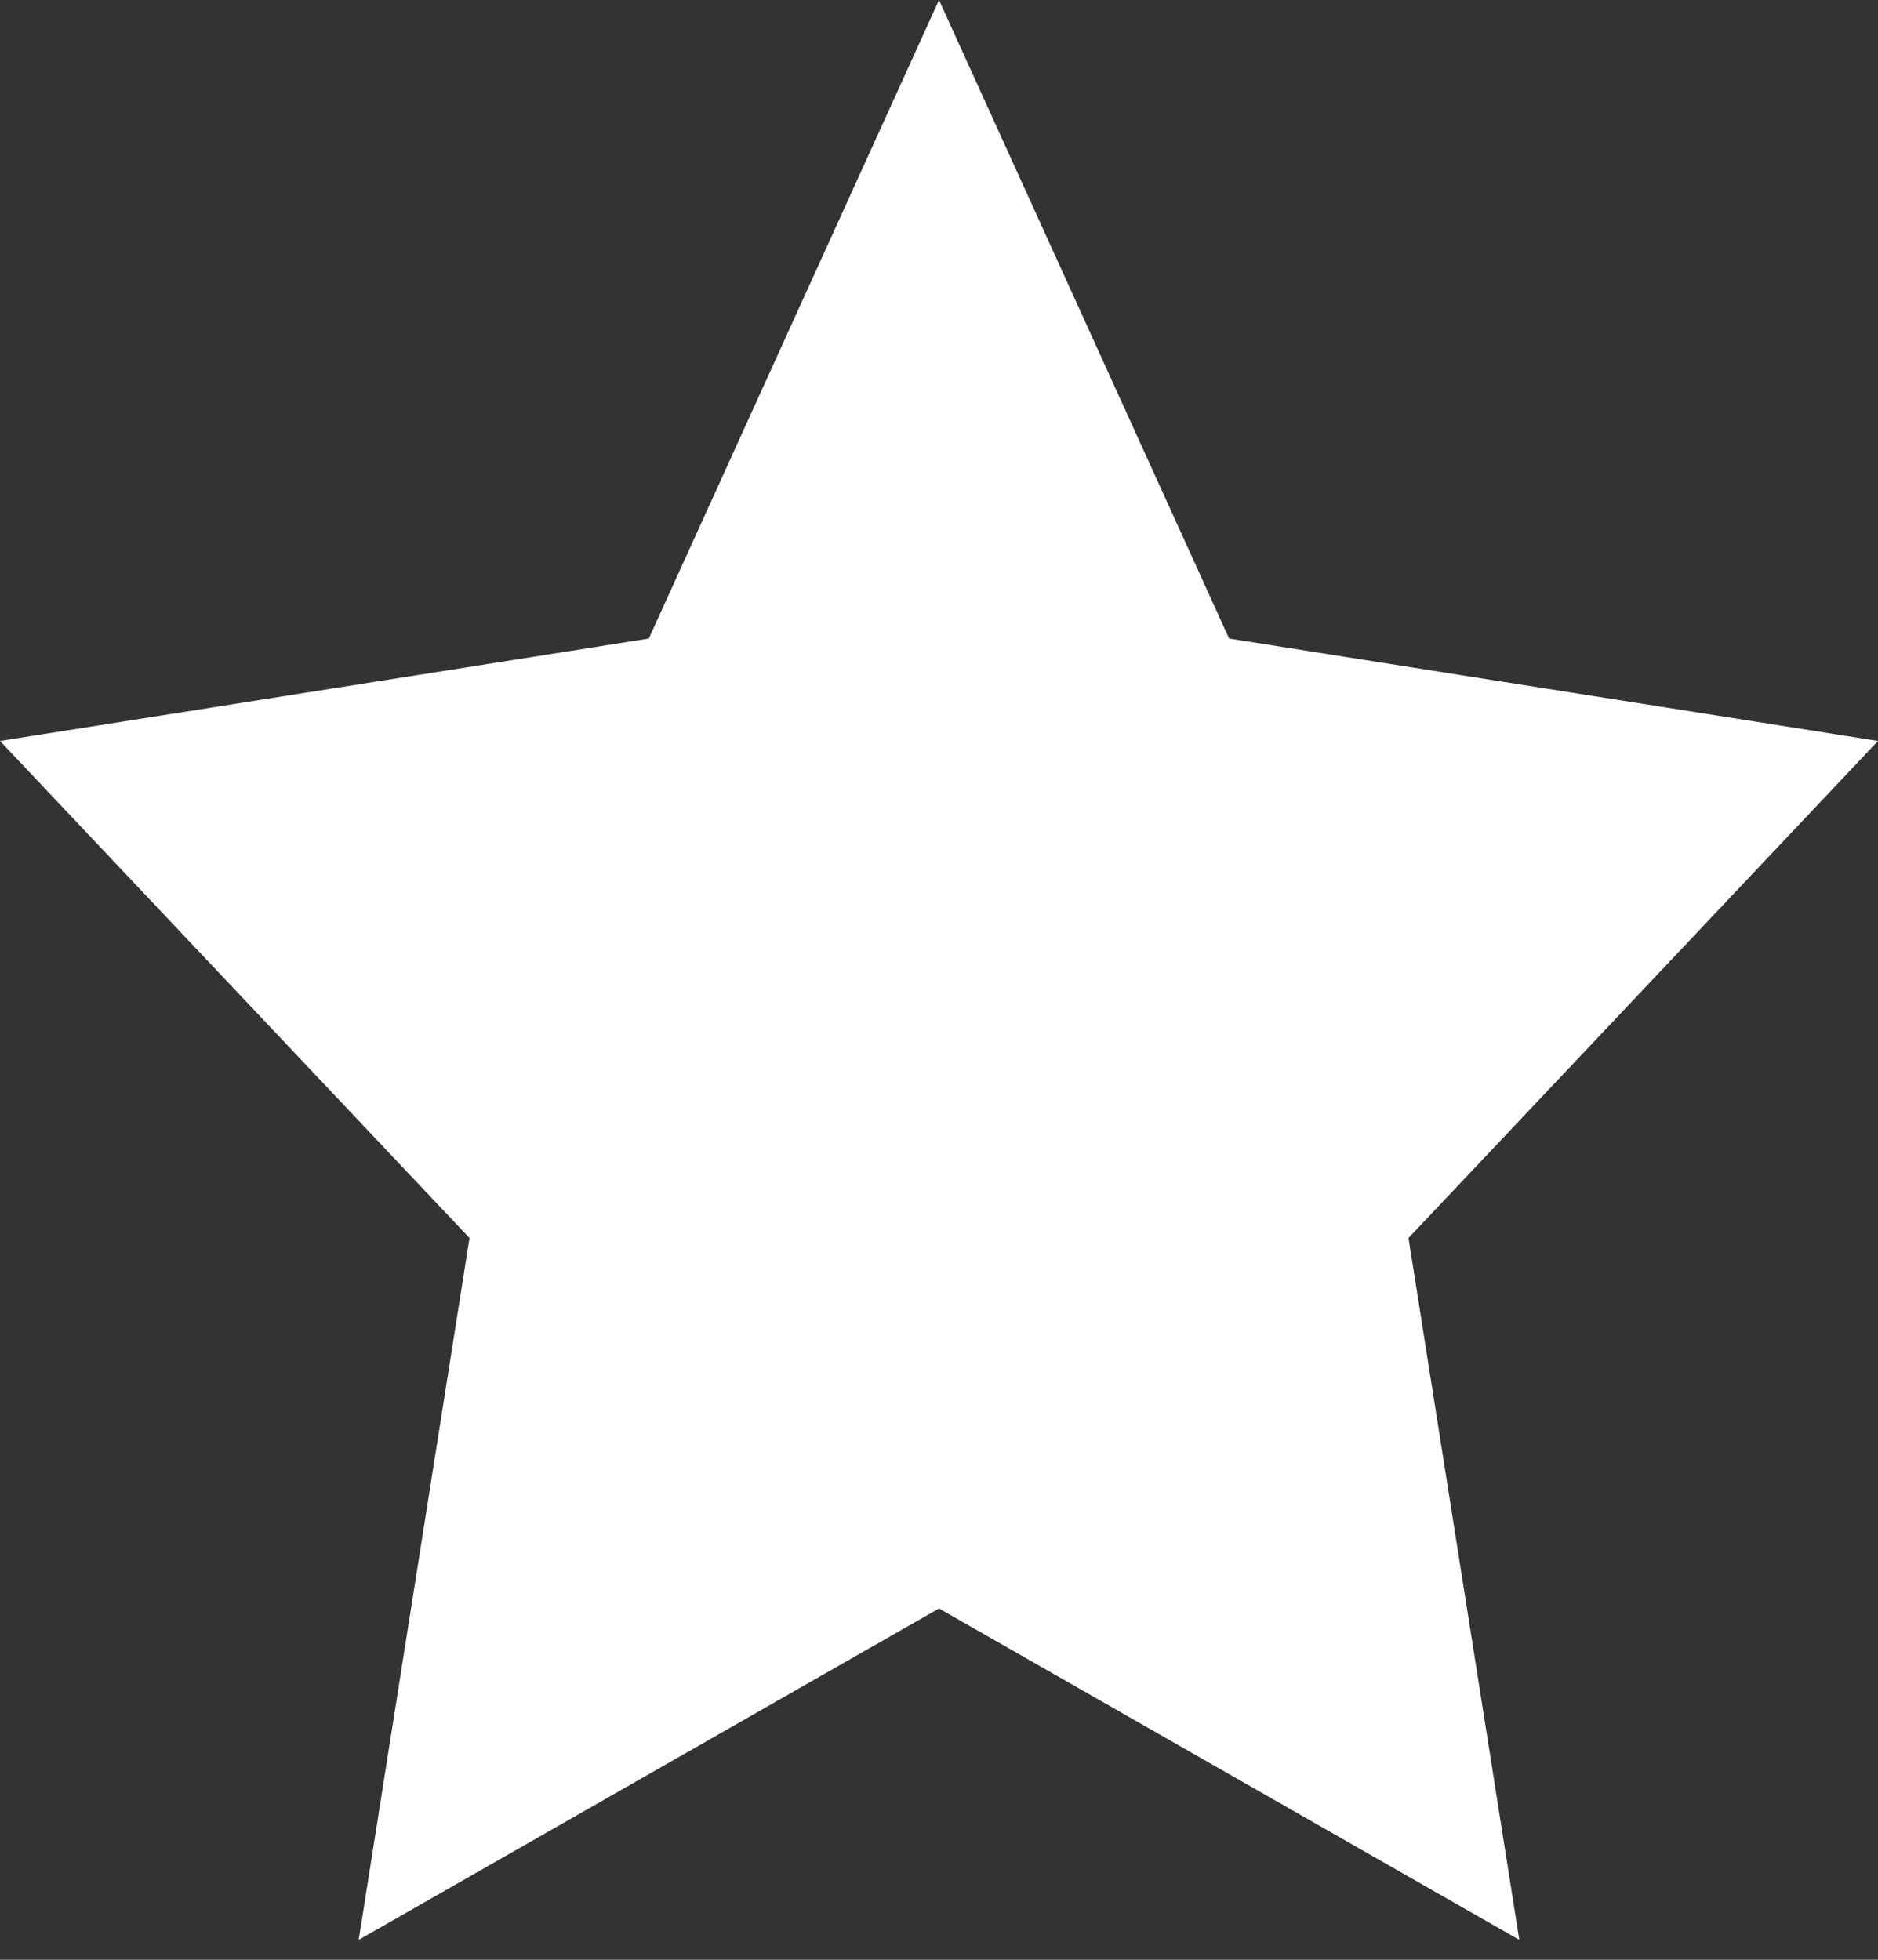 <svg width="23" height="24" viewBox="0 0 23 24" fill="none" xmlns="http://www.w3.org/2000/svg">
<rect x="0" y="0" width="23" height="24" fill="#333333" stroke="none"/>
<path d="M11.5 0L15.053 7.82L23 9.074L17.25 15.161L18.607 23.756L11.5 19.698L4.393 23.756L5.75 15.161L0 9.074L7.946 7.82L11.5 0Z" fill="white"/>
</svg>
